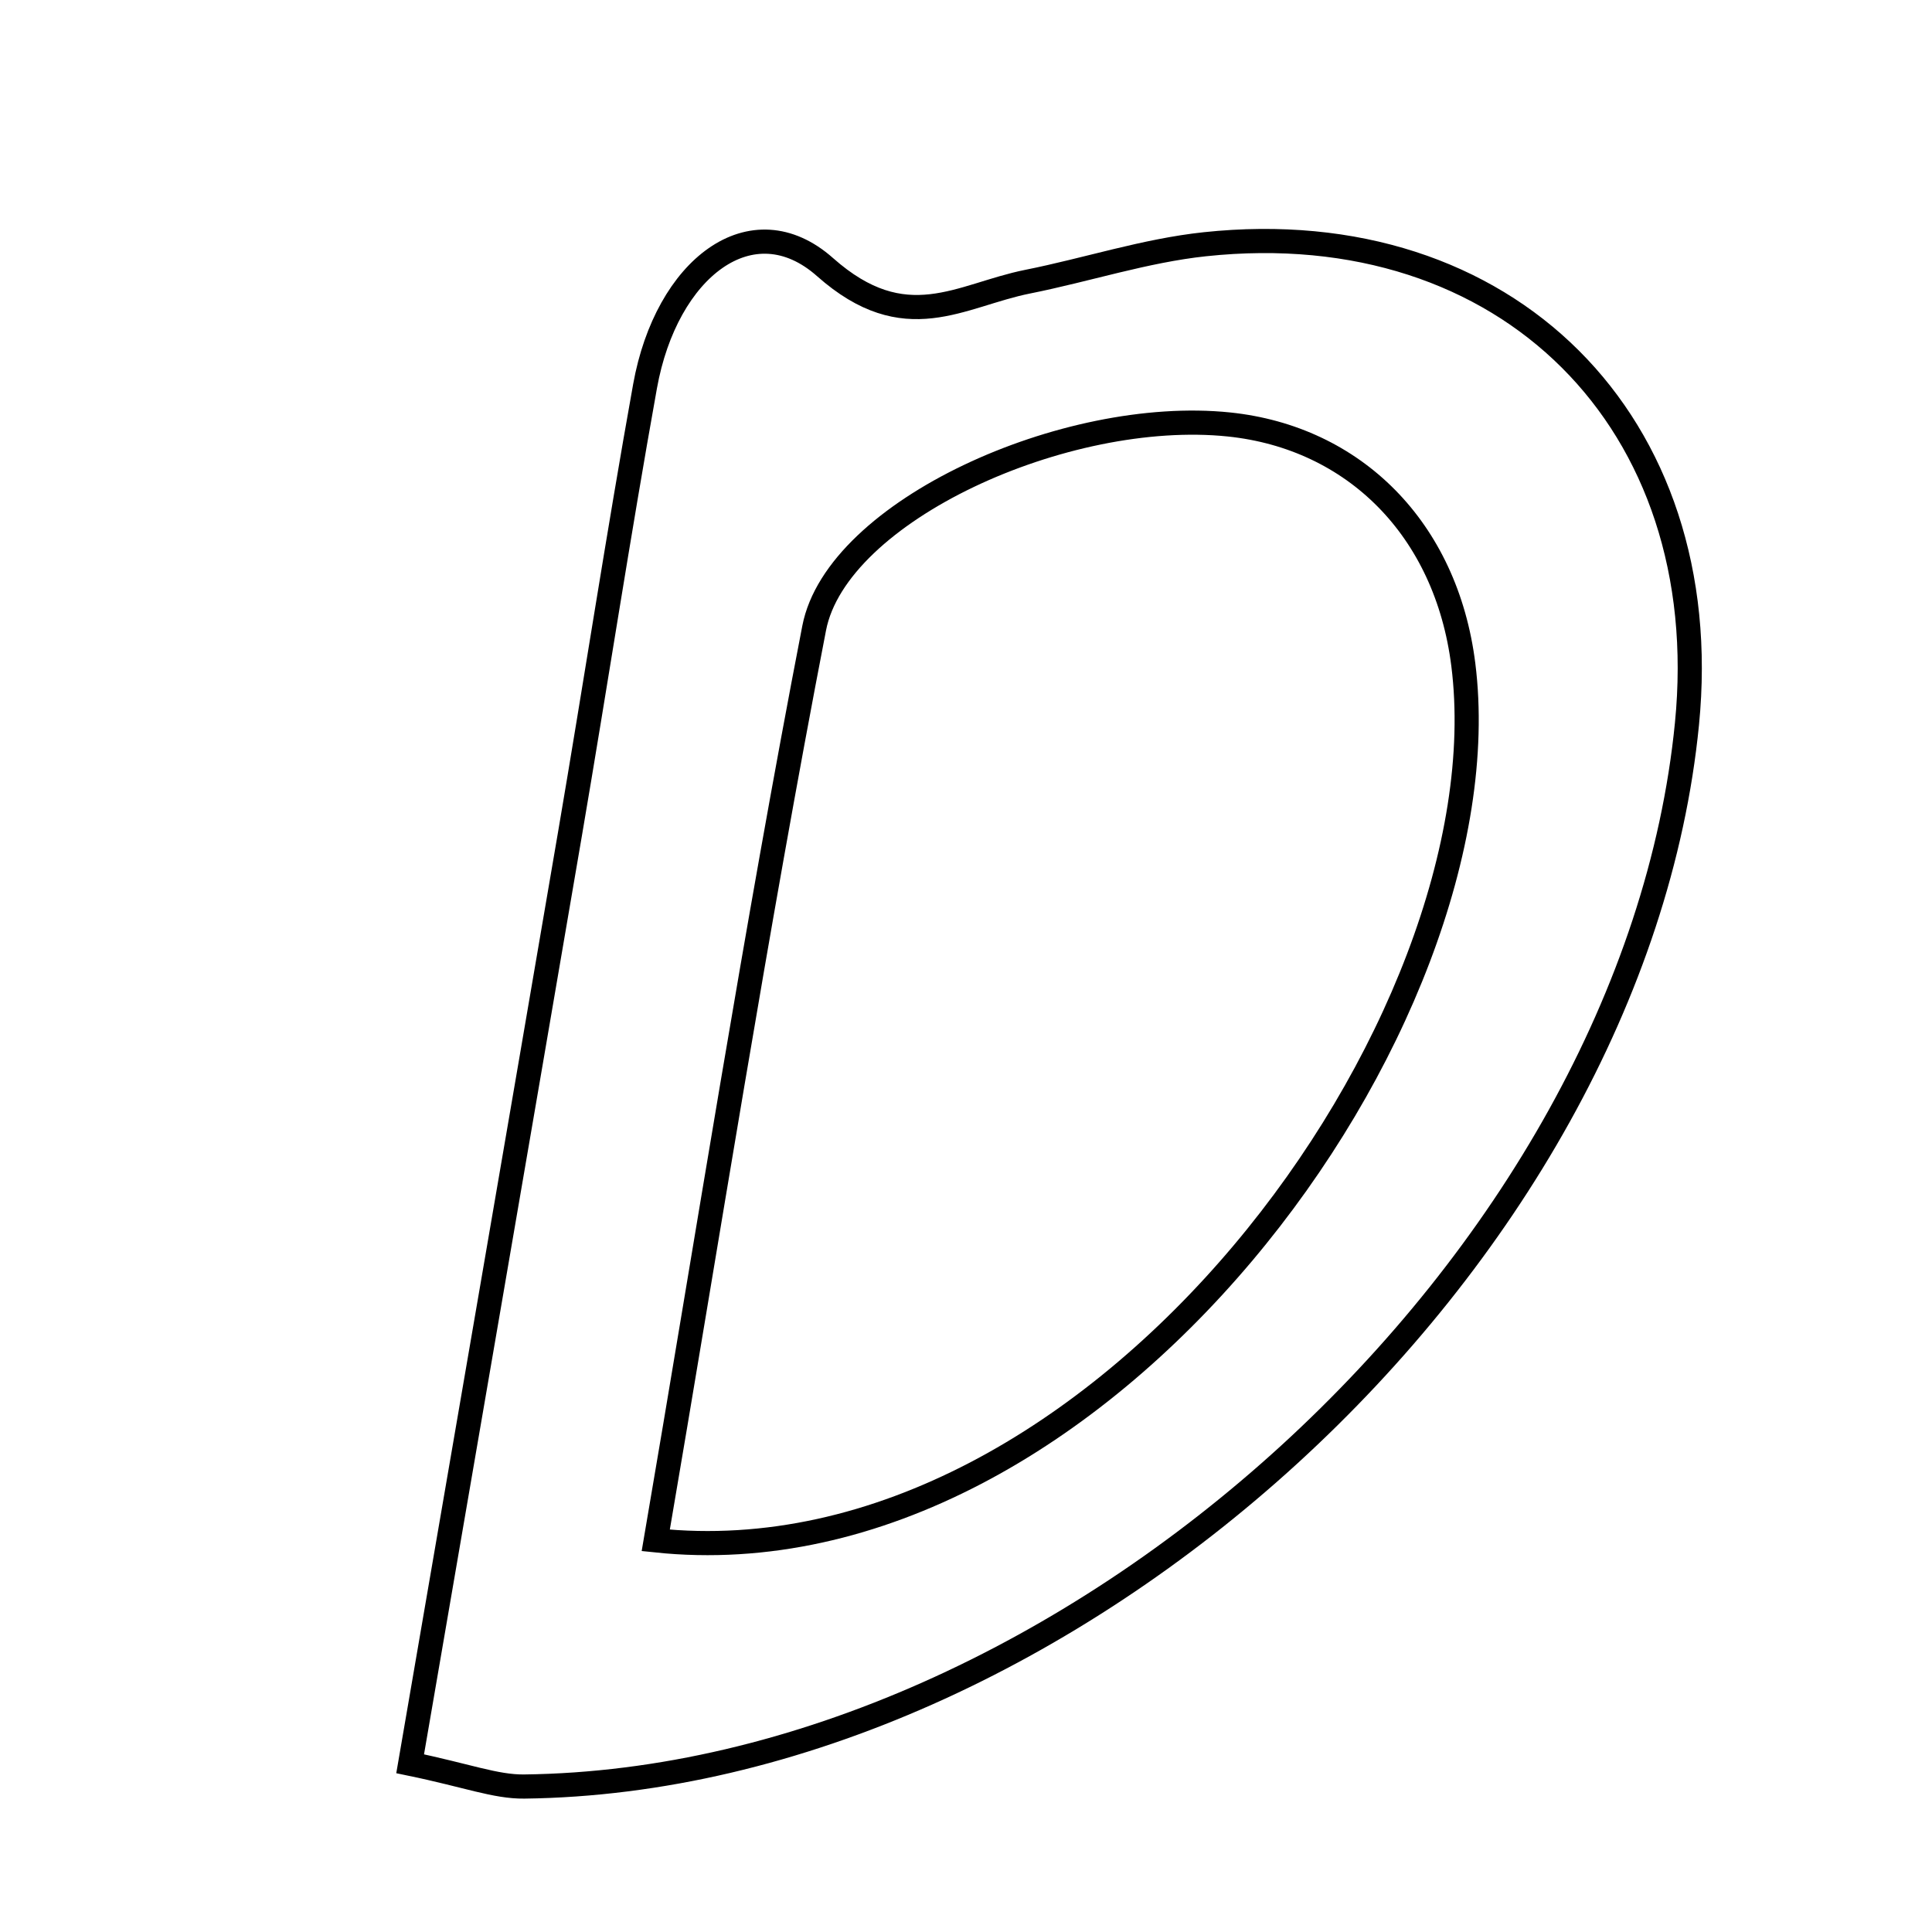 <svg xmlns="http://www.w3.org/2000/svg" viewBox="0.0 0.0 24.0 24.0" height="200px" width="200px"><path fill="none" stroke="black" stroke-width=".3" stroke-opacity="1.0"  filling="0" d="M14.967 3.034 C18.716 2.635 21.326 5.249 20.956 8.993 C20.296 15.674 13.259 22.112 6.511 22.193 C6.156 22.197 5.801 22.056 5.095 21.91 C5.788 17.881 6.438 14.117 7.082 10.35 C7.398 8.501 7.681 6.645 8.013 4.798 C8.277 3.329 9.342 2.513 10.25 3.319 C11.249 4.204 11.926 3.667 12.766 3.499 C13.502 3.352 14.226 3.113 14.967 3.034"></path>
<path fill="none" stroke="black" stroke-width=".3" stroke-opacity="1.0"  filling="0" d="M15.268 5.273 C16.818 5.435 17.966 6.567 18.178 8.258 C18.732 12.676 13.656 19.717 8.146 19.135 C8.794 15.349 9.386 11.562 10.114 7.802 C10.396 6.348 13.235 5.062 15.268 5.273"></path></svg>